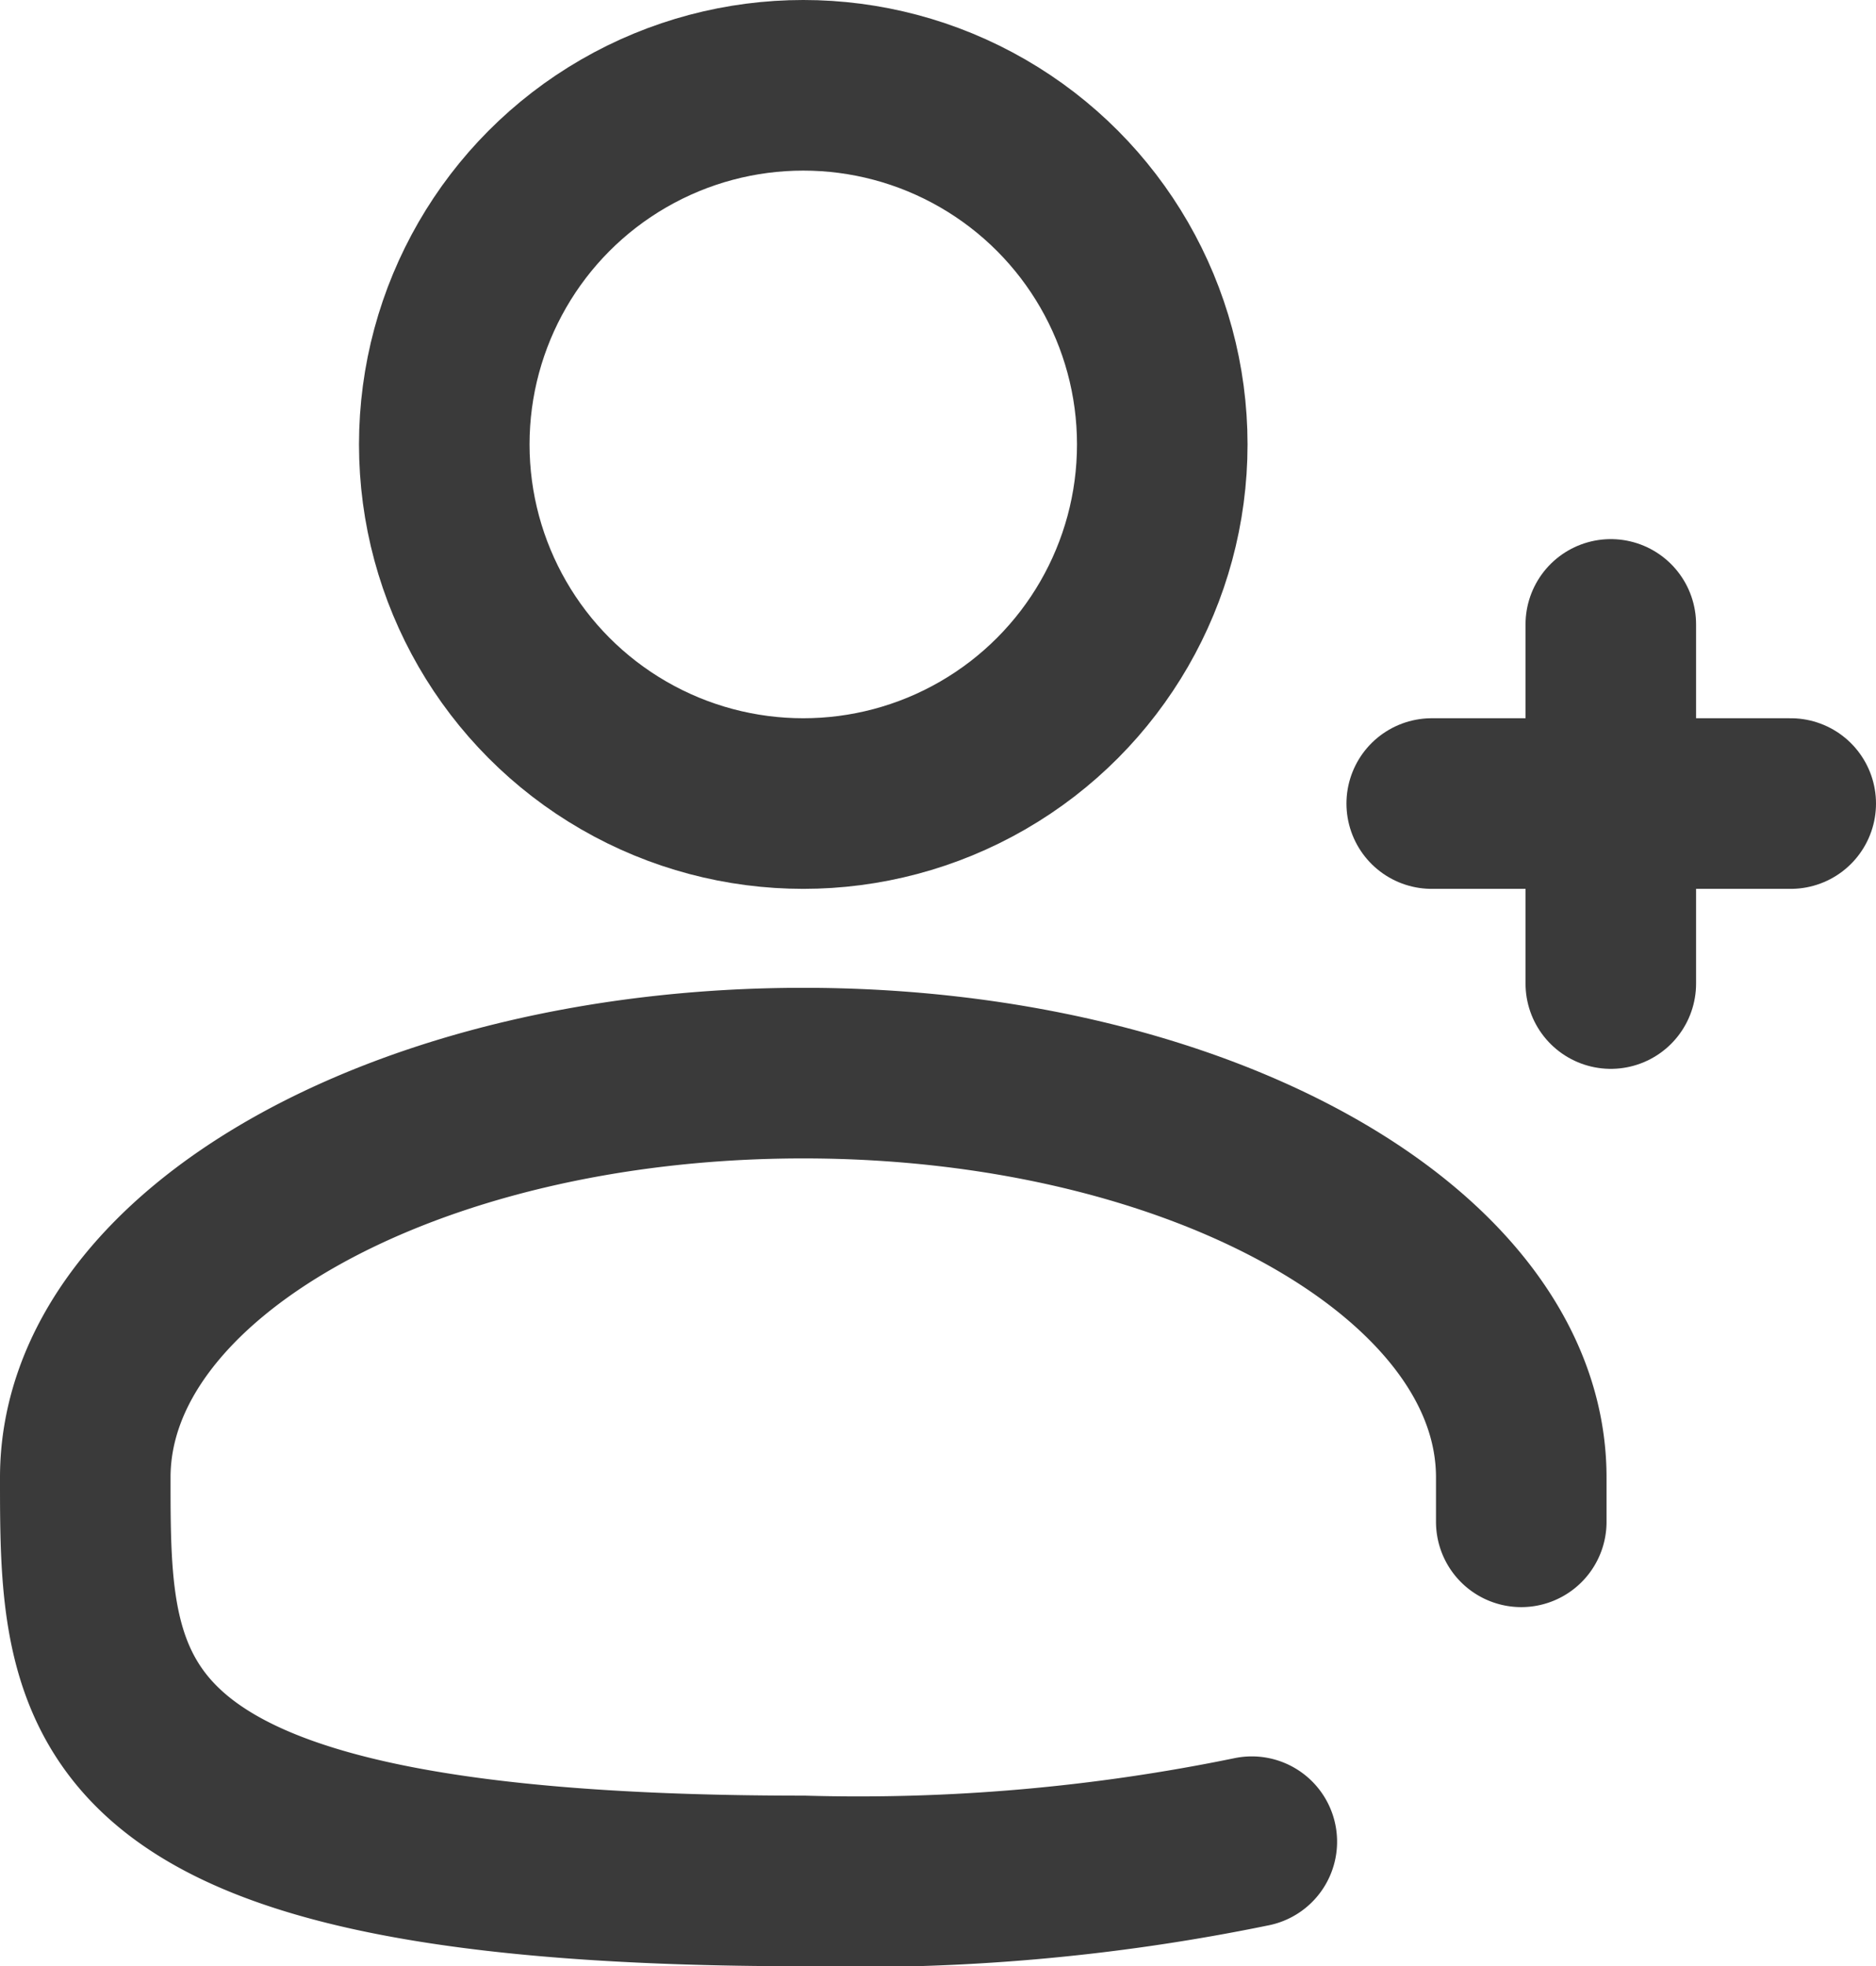 <svg id="Layer_1" data-name="Layer 1" xmlns="http://www.w3.org/2000/svg" viewBox="0 0 22 23.05"><title>author-box</title><circle cx="9.42" cy="5.21" r="4.21" fill="none" stroke="#3a3a3a" stroke-width="2"/><path d="M21,9.42H18.89m0,0h-2.1m2.1,0V7.32m0,2.1v2.11" fill="none" stroke="#3a3a3a" stroke-linecap="round" stroke-width="2"/><path d="M17.84,17.84v-.52c0-2.62-3.77-4.74-8.42-4.74S1,14.7,1,17.32s0,4.73,8.42,4.73a22.9,22.9,0,0,0,5.26-.46" fill="none" stroke="#3a3a3a" stroke-linecap="round" stroke-width="2"/></svg>